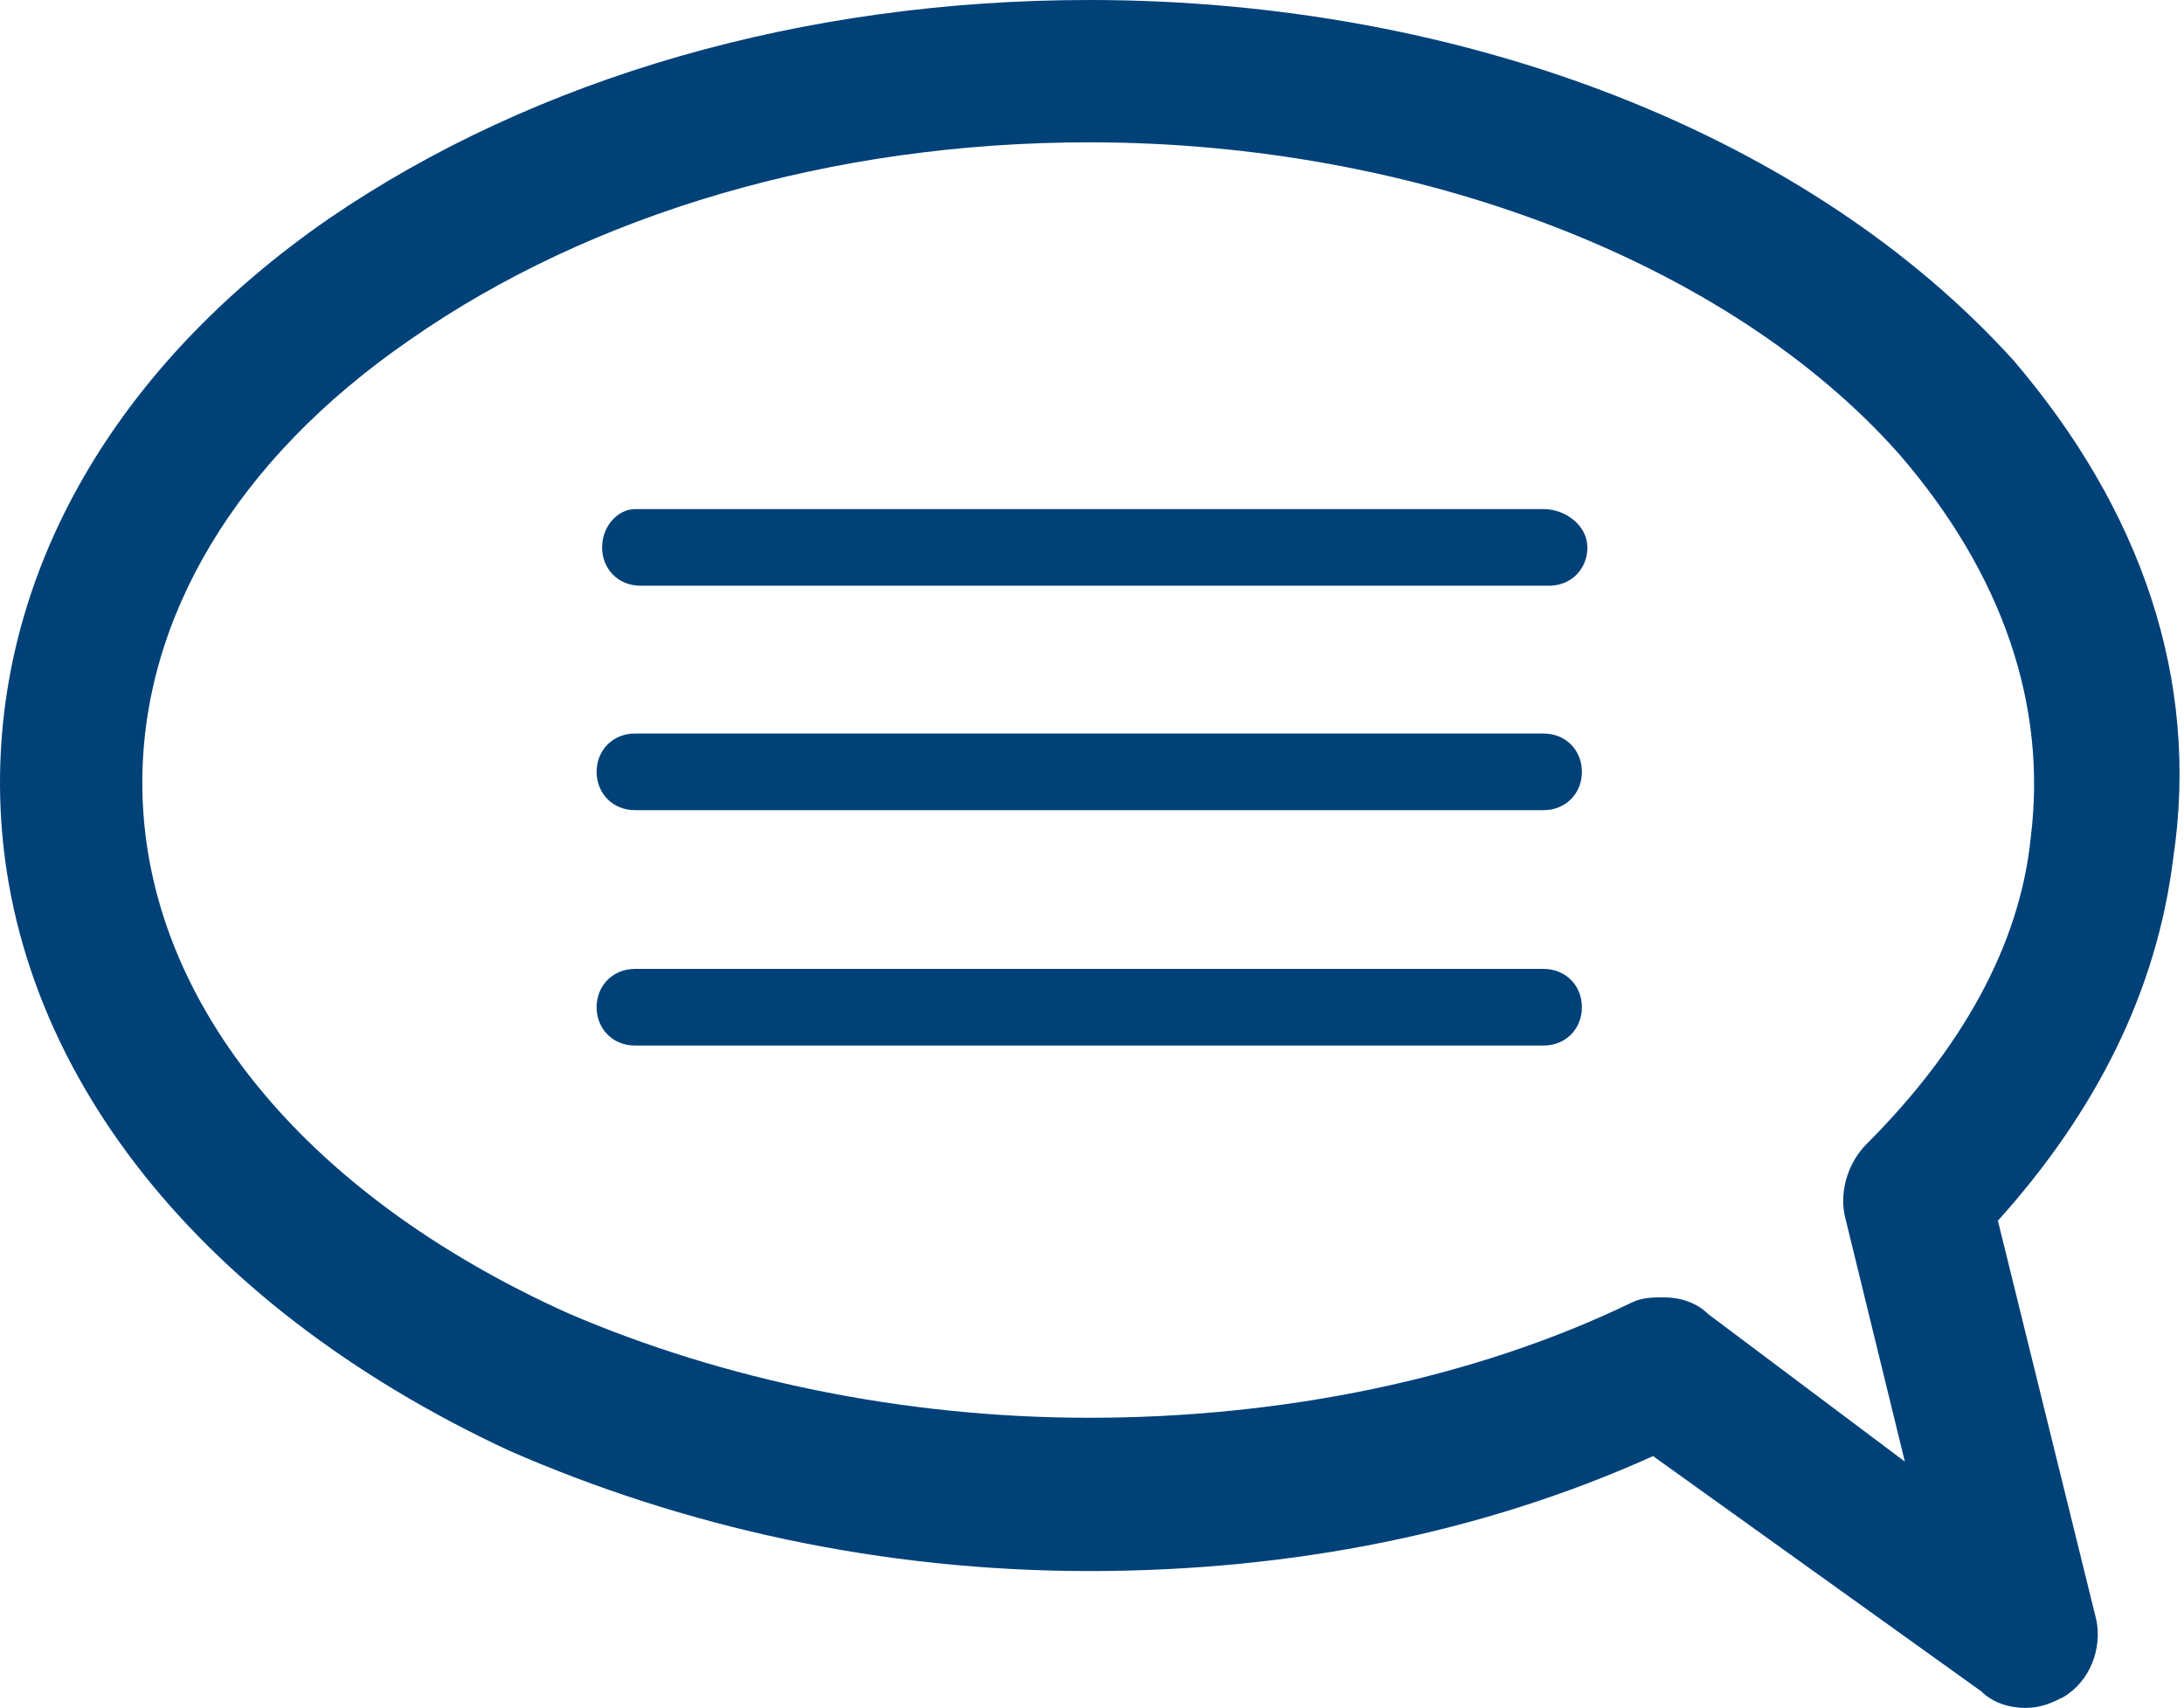 <?xml version="1.0" encoding="utf-8"?>
<!-- Generator: Adobe Illustrator 21.1.0, SVG Export Plug-In . SVG Version: 6.00 Build 0)  -->
<svg version="1.1" id="Ebene_1" xmlns="http://www.w3.org/2000/svg" xmlns:xlink="http://www.w3.org/1999/xlink" x="0px" y="0px"
	 viewBox="0 0 39.9 31.2" style="enable-background:new 0 0 39.9 31.2;" xml:space="preserve">
<style type="text/css">
	.st0{fill:#004178;}
</style>
<g>
	<path class="st0" d="M28.2,13.4H11.6c-0.4,0-0.7,0.3-0.7,0.7s0.3,0.7,0.7,0.7h16.6c0.4,0,0.7-0.3,0.7-0.7
		C28.9,13.7,28.6,13.4,28.2,13.4z"/>
	<path class="st0" d="M28.2,9.3H11.6C11.3,9.3,11,9.6,11,10s0.3,0.7,0.7,0.7h16.6c0.4,0,0.7-0.3,0.7-0.7S28.6,9.3,28.2,9.3z"/>
	<path class="st0" d="M28.2,17.7H11.6c-0.4,0-0.7,0.3-0.7,0.7s0.3,0.7,0.7,0.7h16.6c0.4,0,0.7-0.3,0.7-0.7S28.6,17.7,28.2,17.7z"/>
	<path class="st0" d="M36.8,6.6C33.1,2.5,26.8,0,19.9,0C14.7,0,9.8,1.4,6,4c-3.9,2.7-6,6.4-6,10.3c0,5,3.5,9.5,9.3,12.2
		c3.2,1.4,6.8,2.2,10.6,2.2c3.7,0,7.2-0.7,10.3-2.1l6,4.3c0.2,0.2,0.5,0.3,0.8,0.3c0.3,0,0.5-0.1,0.7-0.2c0.5-0.3,0.7-0.9,0.6-1.4
		l-1.8-7.3c1.8-2,2.9-4.2,3.2-6.6C40.2,12.4,39.1,9.3,36.8,6.6z M37.1,15.3c-0.2,2-1.3,3.9-3,5.6c-0.3,0.3-0.5,0.8-0.4,1.3l1.1,4.5
		L31.2,24c-0.2-0.2-0.5-0.3-0.8-0.3c-0.2,0-0.4,0-0.6,0.1c-2.9,1.4-6.4,2.1-9.9,2.1c-3.4,0-6.7-0.7-9.5-1.9
		c-4.9-2.2-7.8-5.8-7.8-9.7c0-3,1.7-5.9,4.9-8.1c3.3-2.3,7.7-3.6,12.4-3.6c6,0,11.7,2.2,14.8,5.7C36.6,10.5,37.4,12.9,37.1,15.3z"/>
</g>
</svg>
